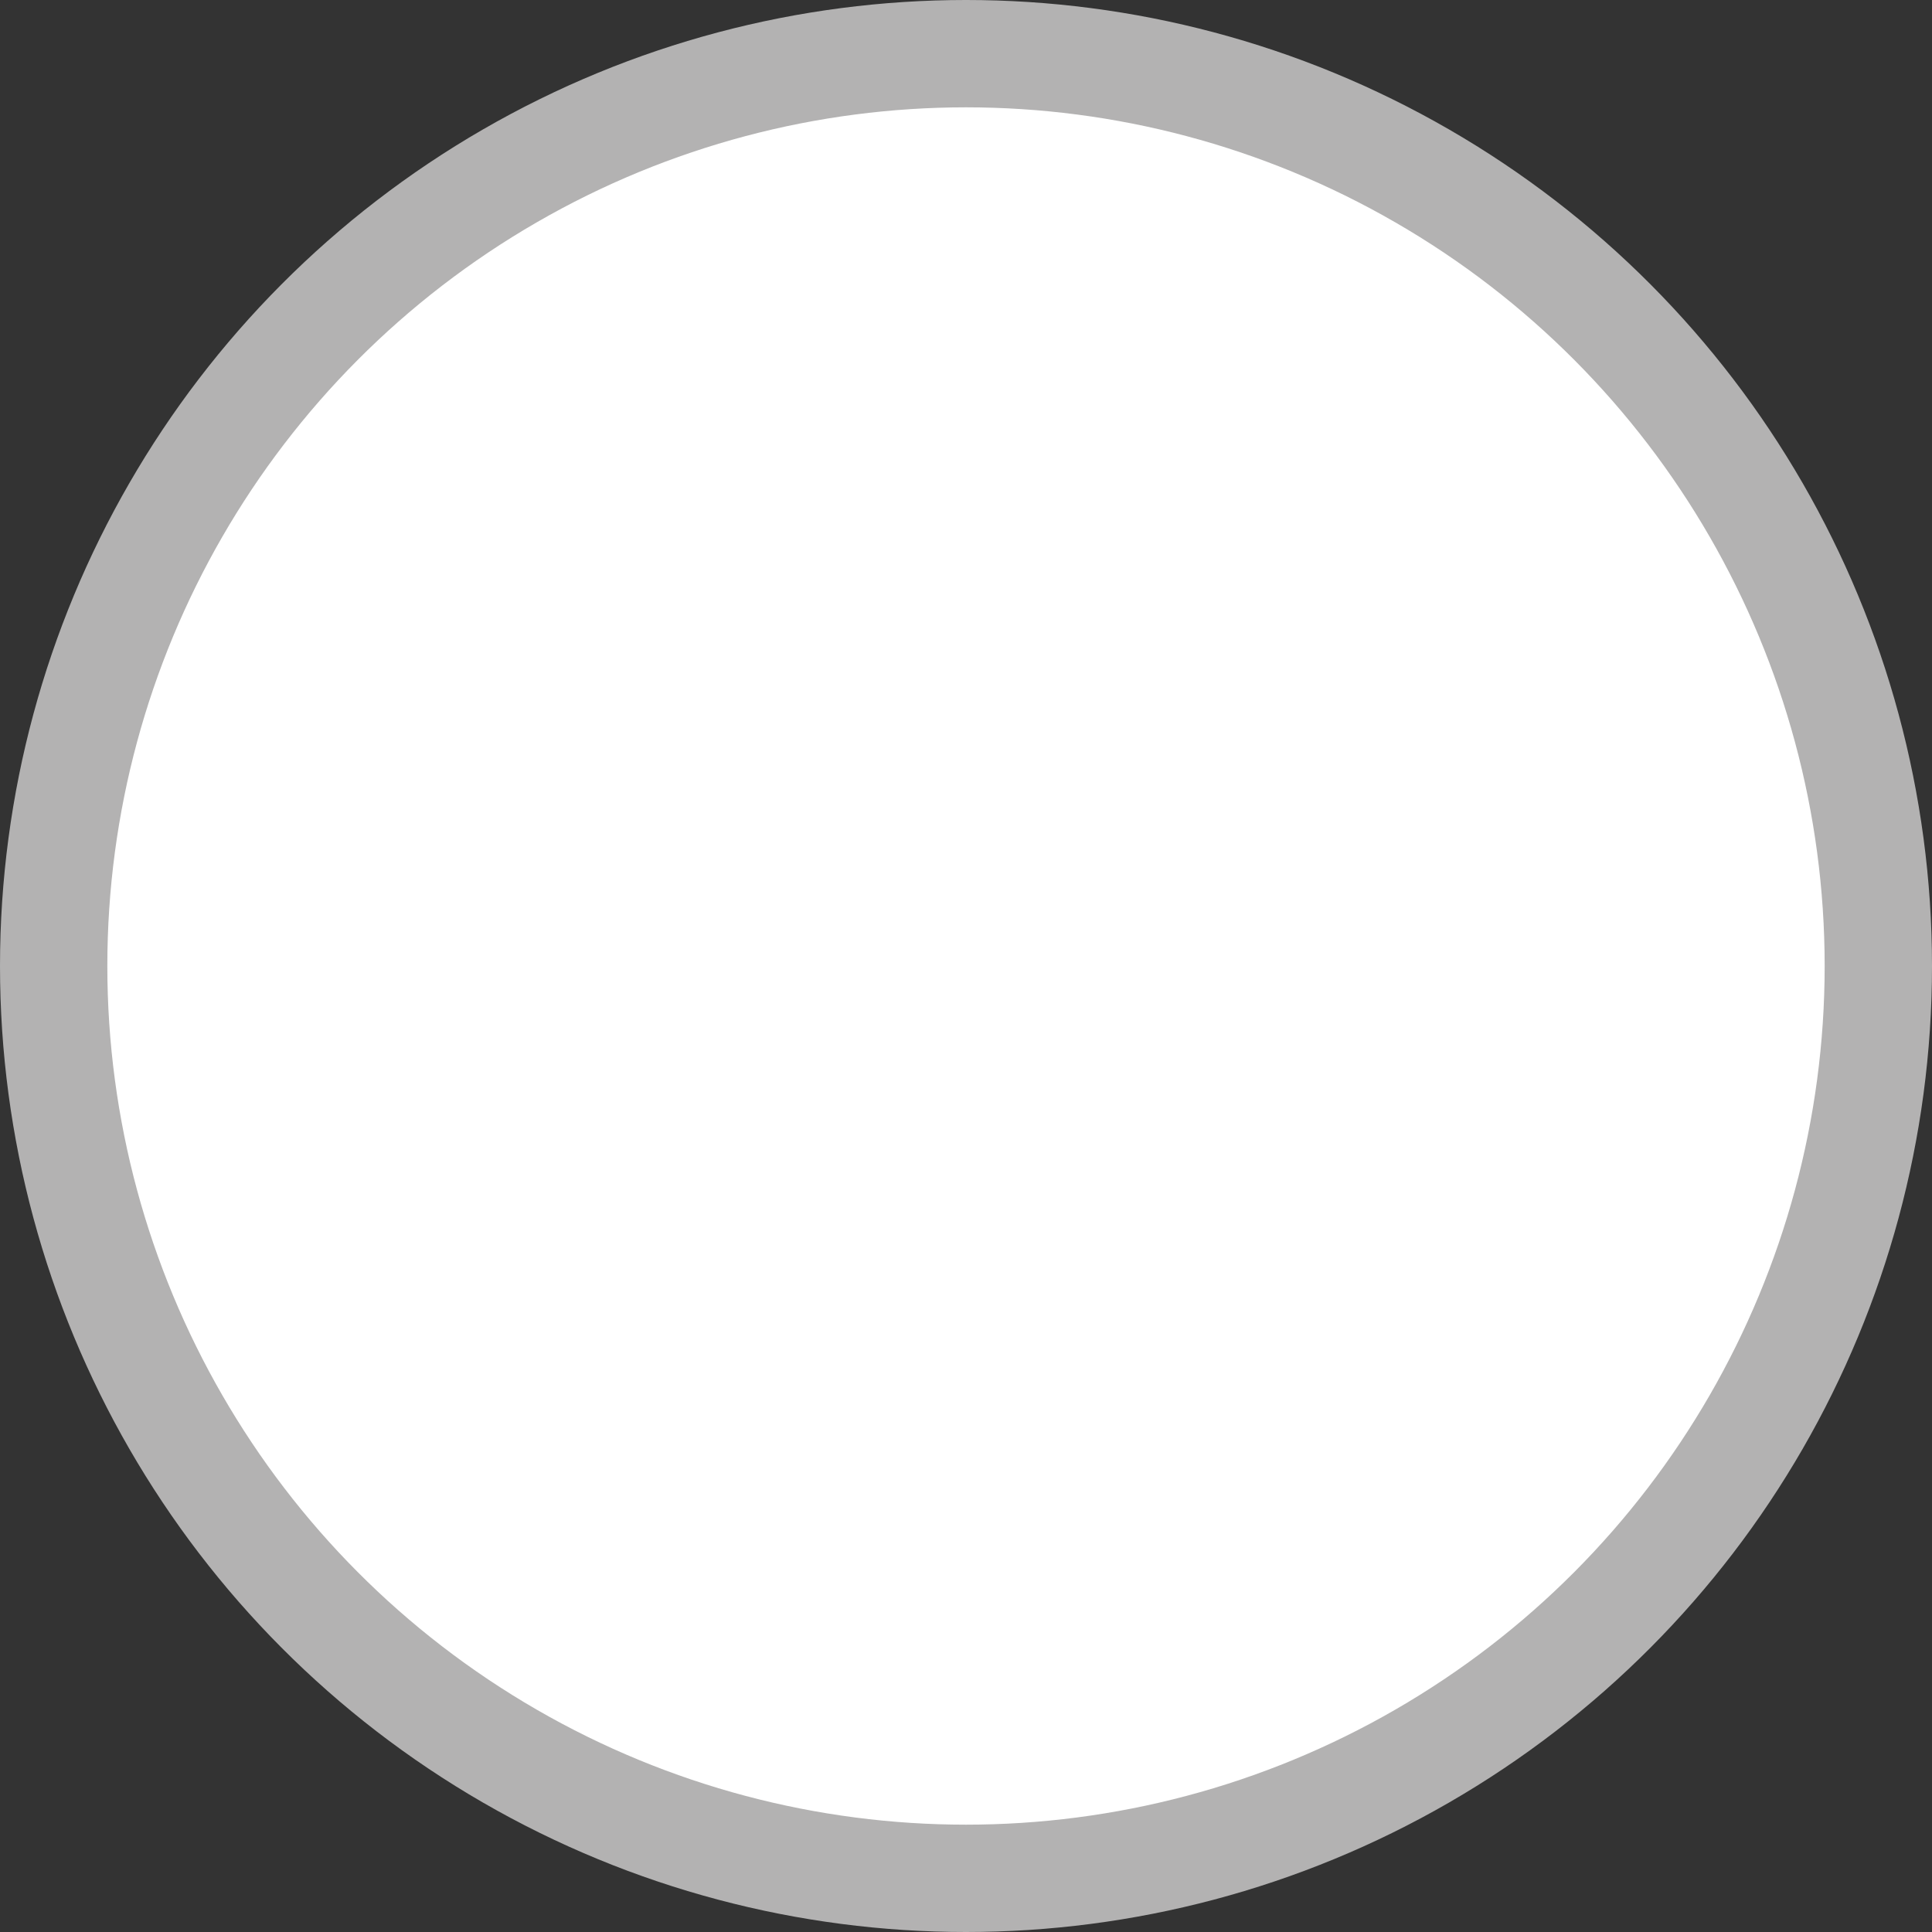 <svg xmlns="http://www.w3.org/2000/svg" viewBox="0 0 36 36">
    <rect x="0" y="0" width="36" height="36" fill="#333333" stroke="none"/>
    <style>
      .cls-1 {
        stroke: #b3b2b2;
        stroke-linecap: round;
        stroke-linejoin: round;
        stroke-width: 2px;
        fill: #ffffff;
      }
    </style>
  <circle cx="18" cy="18" r="17" class="cls-1"/>
</svg>
